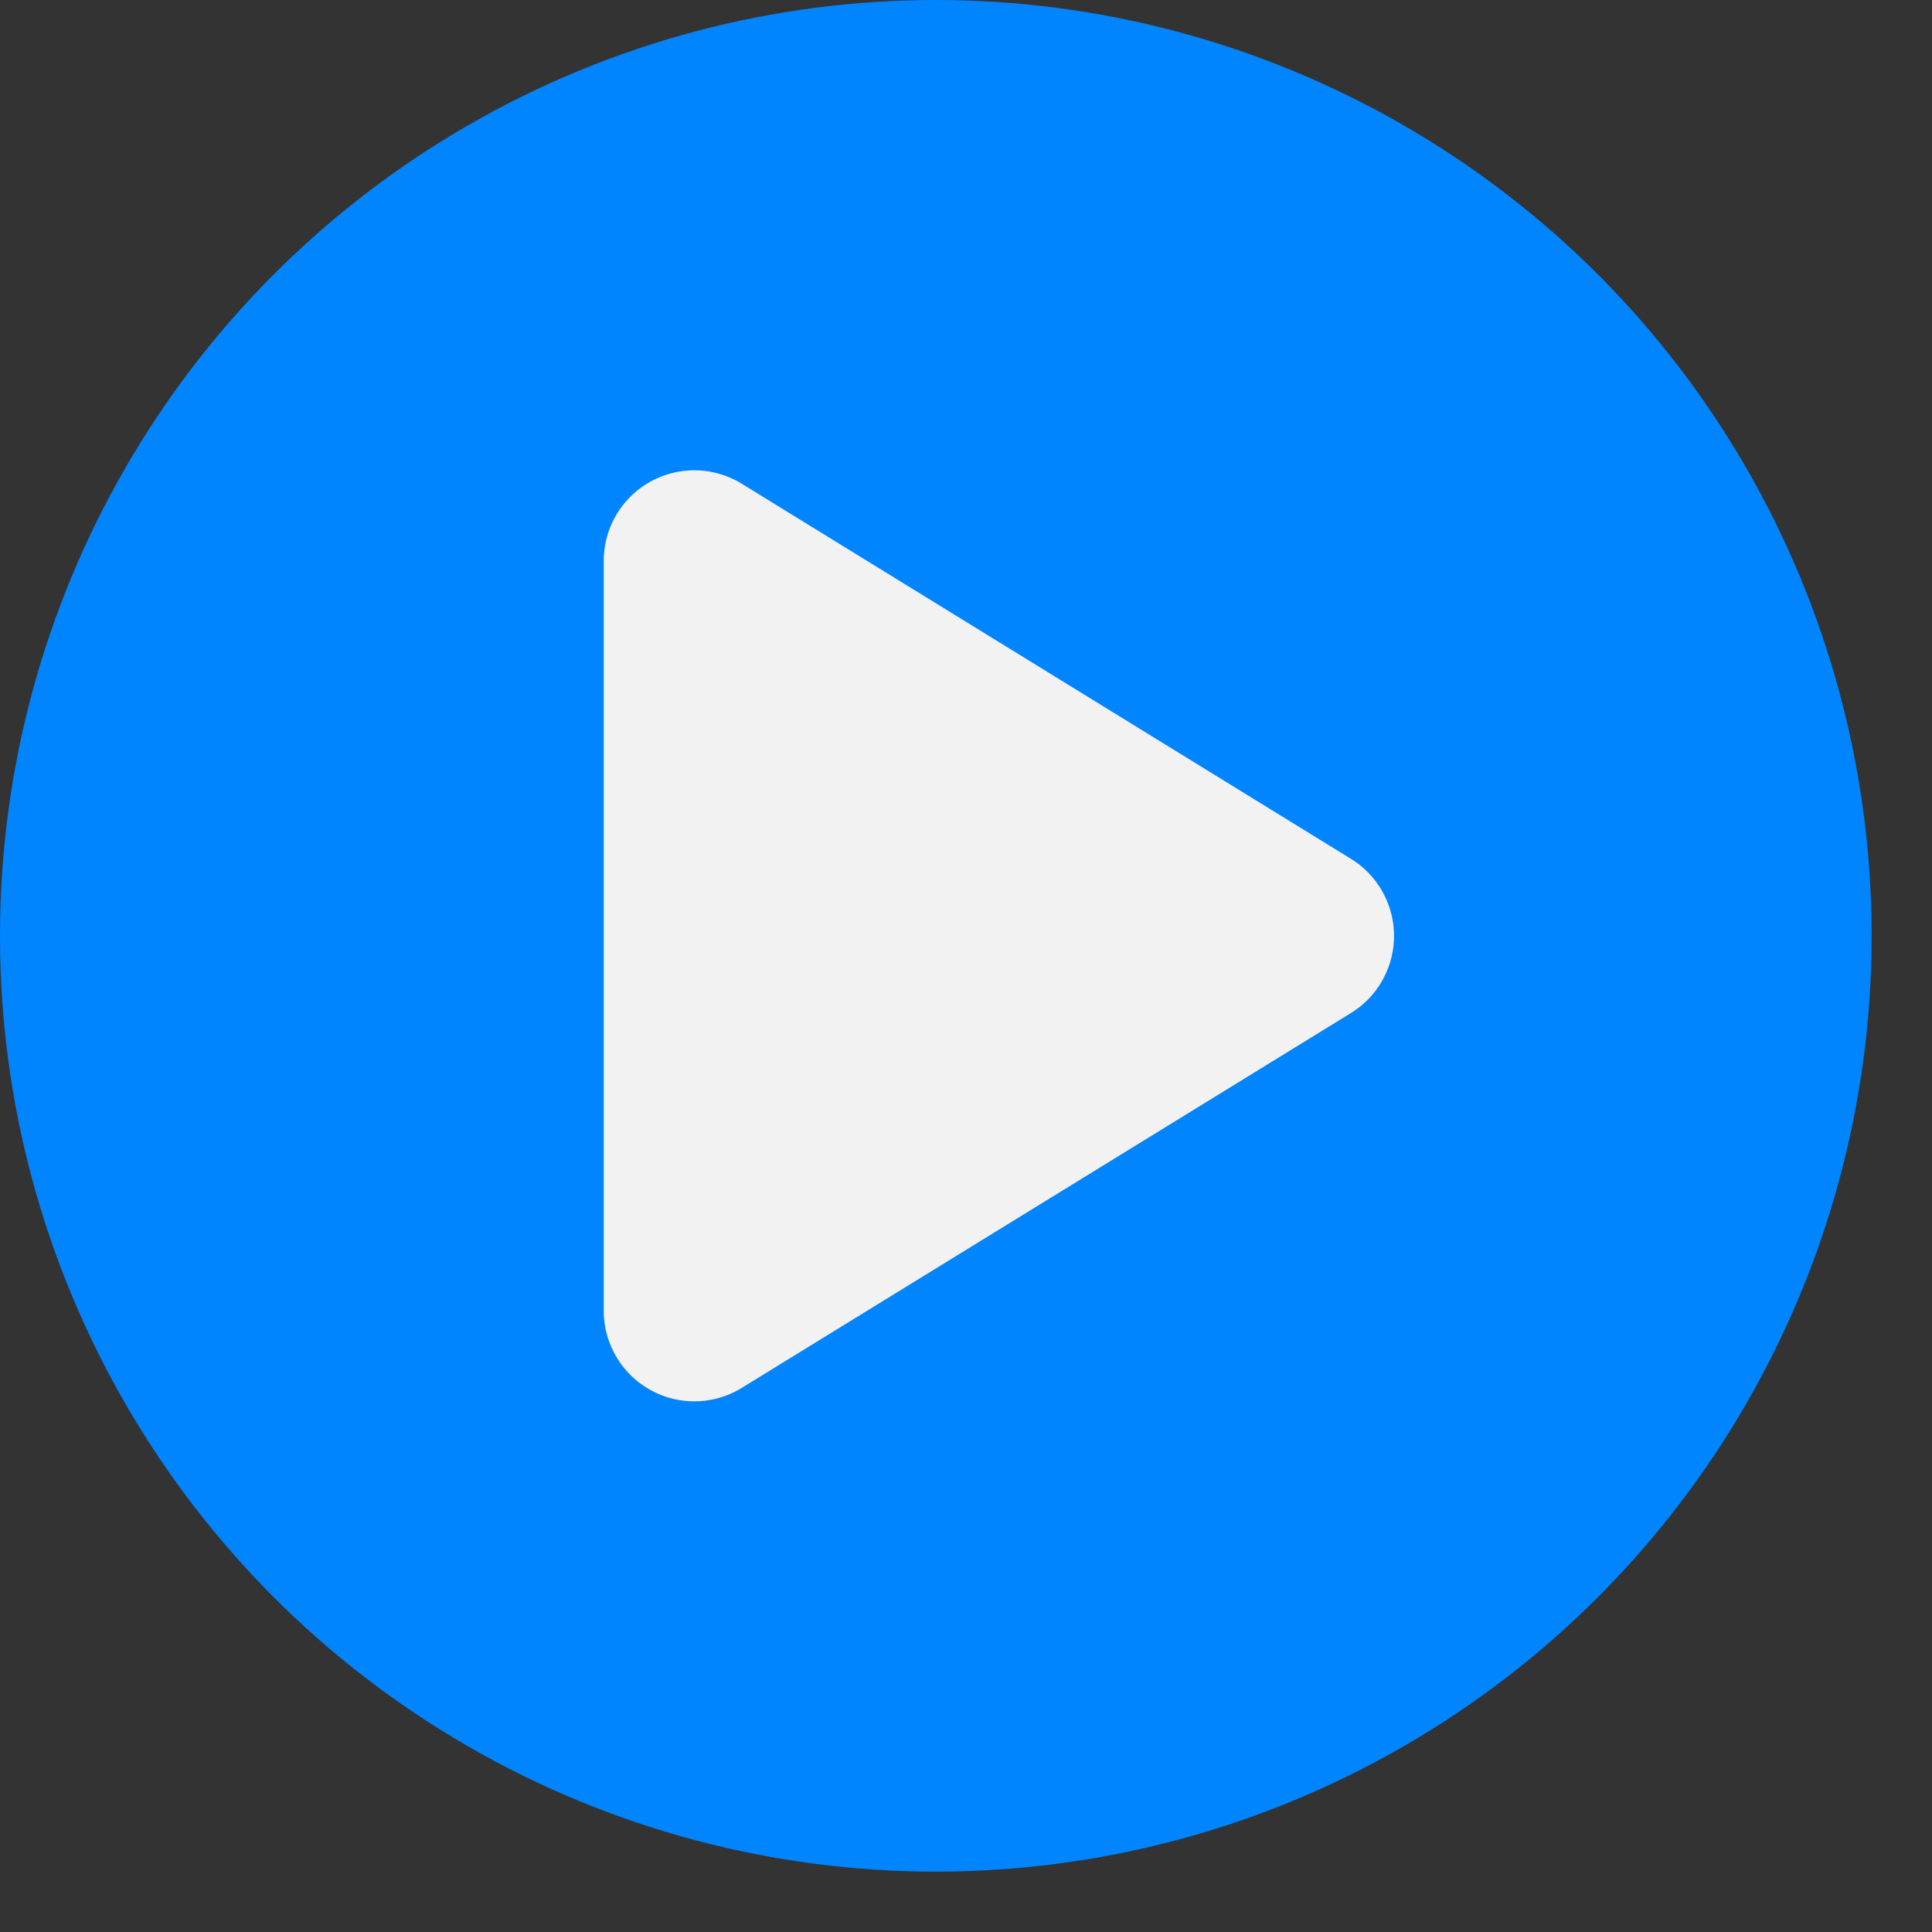 <svg xmlns="http://www.w3.org/2000/svg" width="32" height="32" viewBox="0 0 32 32"><rect x="0" y="0" width="32" height="32" fill="#333333" stroke="none"/><circle cx="15.5" cy="15.5" r="15.5" style="fill:#0085ff"/><path d="M12.024,22.562l10.092-6.21a1,1,0,0,0,0-1.7L12.024,8.438A1,1,0,0,0,10.5,9.29V21.71A1,1,0,0,0,12.024,22.562Z" style="fill:#f2f2f2;stroke:#f2f2f2;stroke-miterlimit:10"/></svg>